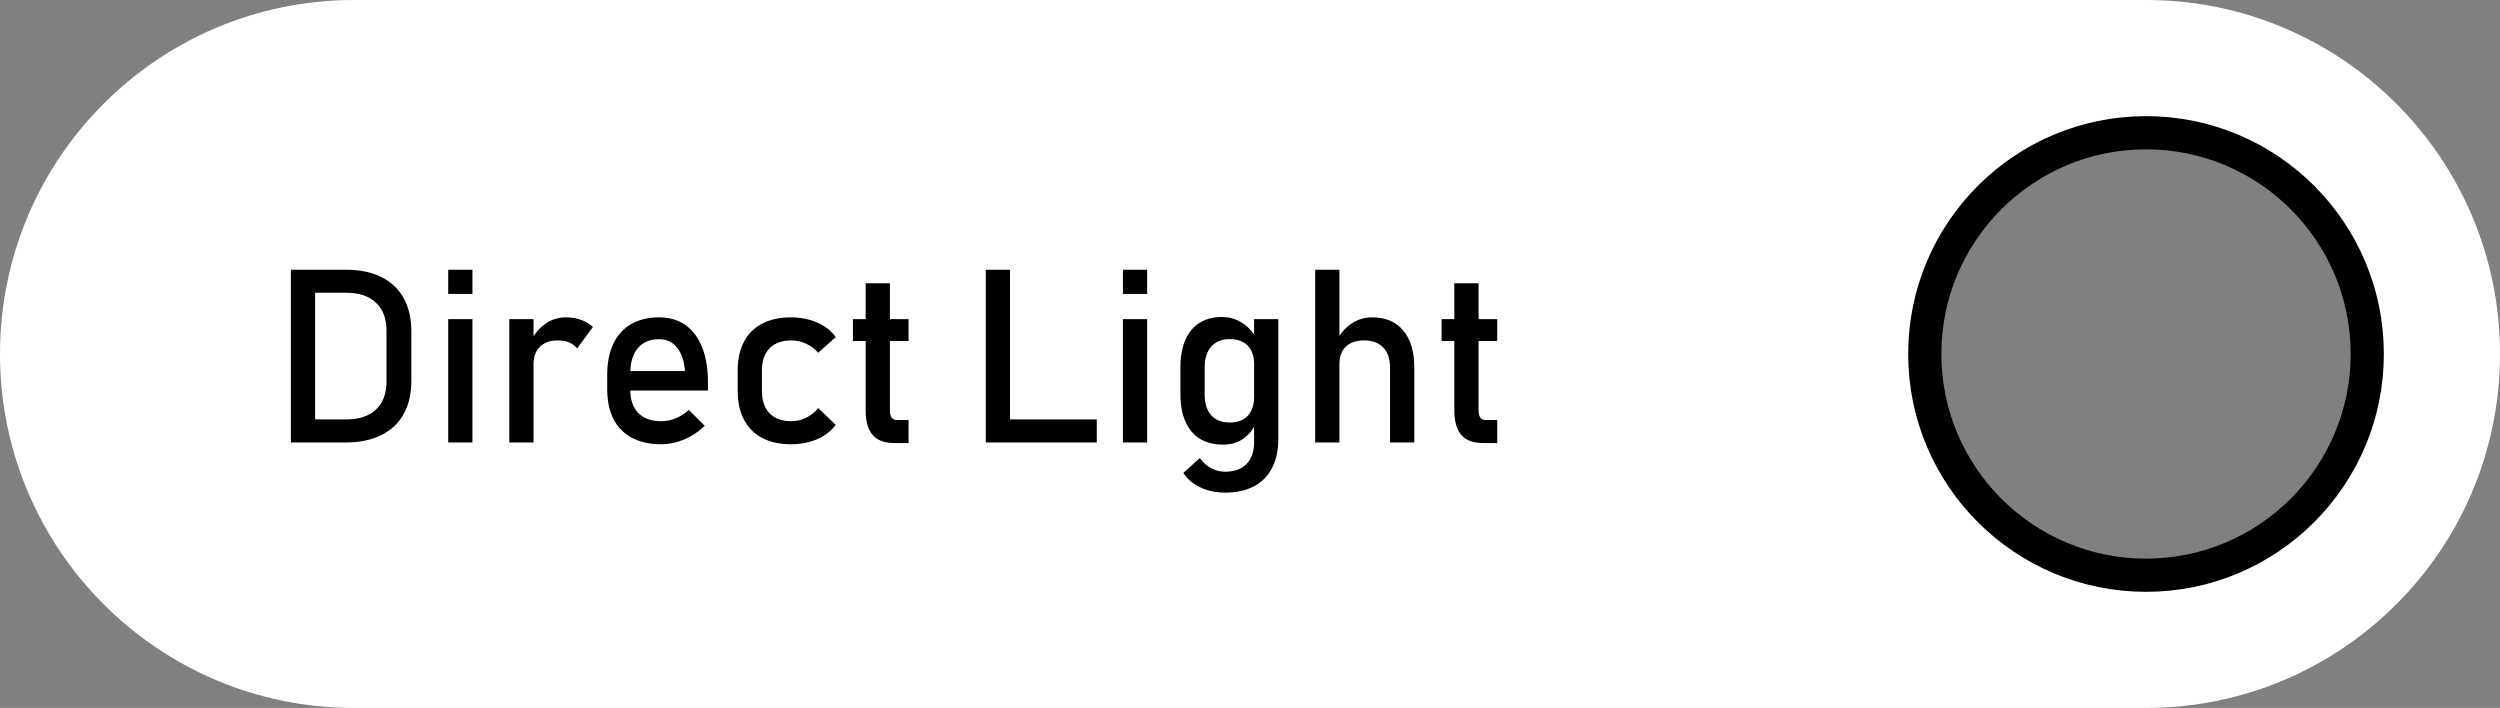 <svg width="226" height="64" viewBox="0 0 226 64" fill="none" xmlns="http://www.w3.org/2000/svg">
<rect x="0" y="0" width="226" height="64" fill="#808080" stroke="none"/>
<path d="M194 0C211.673 0 226 14.327 226 32C226 49.673 211.673 64 194 64H32C14.327 64 0 49.673 0 32C0 14.327 14.327 0 32 0H194ZM194 12C182.954 12 174 20.954 174 32C174 43.046 182.954 52 194 52C205.046 52 214 43.046 214 32C214 20.954 205.046 12 194 12Z" fill="white"/>
<path d="M27.777 37.916H31.311C32.465 37.916 33.356 37.619 33.986 37.024C34.624 36.423 34.942 35.578 34.942 34.489V29.892C34.942 28.803 34.624 27.962 33.986 27.367C33.356 26.766 32.465 26.465 31.311 26.465H27.777V24.381H31.247C32.5 24.381 33.571 24.599 34.459 25.036C35.347 25.473 36.024 26.11 36.489 26.948C36.955 27.786 37.188 28.796 37.188 29.977V34.403C37.188 35.585 36.955 36.595 36.489 37.433C36.024 38.27 35.343 38.908 34.448 39.345C33.56 39.782 32.49 40 31.236 40H27.777V37.916ZM26.295 24.381H28.486V40H26.295V24.381ZM40.518 24.381H42.709V26.572H40.518V24.381ZM40.518 28.85H42.709V40H40.518V28.85ZM46.039 28.85H48.23V40H46.039V28.85ZM52.173 31.492C51.98 31.256 51.736 31.077 51.442 30.955C51.149 30.833 50.809 30.773 50.422 30.773C49.727 30.773 49.187 30.966 48.8 31.352C48.42 31.732 48.23 32.262 48.23 32.942L48.005 30.794C48.349 30.128 48.793 29.612 49.337 29.247C49.881 28.875 50.483 28.689 51.142 28.689C51.65 28.689 52.108 28.764 52.517 28.914C52.932 29.057 53.294 29.272 53.602 29.559L52.173 31.492ZM59.778 40.161C58.747 40.161 57.866 39.968 57.136 39.581C56.405 39.194 55.847 38.629 55.46 37.884C55.08 37.132 54.891 36.226 54.891 35.166V33.909C54.891 32.806 55.073 31.865 55.438 31.084C55.811 30.303 56.348 29.709 57.05 29.301C57.752 28.893 58.597 28.689 59.585 28.689C60.516 28.689 61.311 28.921 61.97 29.387C62.629 29.852 63.13 30.525 63.474 31.406C63.825 32.287 64 33.343 64 34.575V35.306H56.48V33.544H61.916C61.852 32.634 61.615 31.929 61.207 31.428C60.806 30.919 60.265 30.665 59.585 30.665C58.754 30.665 58.11 30.937 57.651 31.481C57.2 32.026 56.975 32.796 56.975 33.791V35.209C56.975 36.133 57.218 36.842 57.705 37.336C58.192 37.83 58.883 38.077 59.778 38.077C60.222 38.077 60.663 37.988 61.1 37.809C61.536 37.63 61.927 37.379 62.27 37.057L63.71 38.496C63.158 39.026 62.539 39.438 61.852 39.731C61.164 40.018 60.473 40.161 59.778 40.161ZM71.509 40.161C70.492 40.161 69.622 39.971 68.898 39.592C68.182 39.212 67.634 38.661 67.255 37.938C66.875 37.214 66.686 36.34 66.686 35.316V33.48C66.686 32.47 66.875 31.607 67.255 30.891C67.634 30.174 68.182 29.63 68.898 29.258C69.622 28.878 70.492 28.689 71.509 28.689C72.089 28.689 72.633 28.76 73.142 28.903C73.657 29.039 74.119 29.24 74.527 29.505C74.936 29.77 75.276 30.092 75.548 30.472L73.969 31.89C73.654 31.532 73.285 31.256 72.862 31.062C72.44 30.869 71.999 30.773 71.541 30.773C70.696 30.773 70.041 31.009 69.575 31.481C69.11 31.954 68.877 32.62 68.877 33.48V35.316C68.877 36.197 69.106 36.878 69.564 37.357C70.03 37.837 70.689 38.077 71.541 38.077C72.007 38.077 72.451 37.973 72.873 37.766C73.296 37.558 73.661 37.264 73.969 36.885L75.548 38.41C75.269 38.783 74.925 39.101 74.517 39.366C74.108 39.624 73.647 39.821 73.131 39.957C72.622 40.093 72.082 40.161 71.509 40.161ZM80.865 40.054C79.963 40.054 79.3 39.807 78.878 39.312C78.463 38.811 78.255 38.074 78.255 37.1V25.605H80.446V37.121C80.446 37.393 80.5 37.605 80.607 37.755C80.715 37.898 80.872 37.97 81.08 37.97H82.133V40.054H80.865ZM77.106 28.85H82.133V30.826H77.106V28.85ZM89.115 24.381H91.307V40H89.115V24.381ZM90.211 37.916H99.148V40H90.211V37.916ZM101.512 24.381H103.703V26.572H101.512V24.381ZM101.512 28.85H103.703V40H101.512V28.85ZM110.771 44.533C109.934 44.533 109.182 44.376 108.516 44.06C107.857 43.753 107.345 43.316 106.979 42.75L108.462 41.407C108.748 41.801 109.089 42.105 109.482 42.32C109.883 42.535 110.302 42.643 110.739 42.643C111.577 42.643 112.225 42.41 112.684 41.944C113.142 41.486 113.371 40.834 113.371 39.989V28.85H115.562V39.667C115.562 40.691 115.373 41.568 114.993 42.299C114.621 43.029 114.076 43.584 113.36 43.964C112.644 44.343 111.781 44.533 110.771 44.533ZM110.567 40.193C109.751 40.193 109.053 40.018 108.473 39.667C107.9 39.309 107.463 38.79 107.162 38.109C106.861 37.429 106.711 36.613 106.711 35.66V33.2C106.711 32.241 106.858 31.421 107.151 30.74C107.445 30.06 107.871 29.544 108.43 29.193C108.995 28.835 109.672 28.656 110.46 28.656C111.119 28.656 111.72 28.828 112.265 29.172C112.816 29.516 113.26 29.999 113.597 30.622L113.371 32.899C113.371 32.427 113.285 32.022 113.113 31.686C112.941 31.349 112.691 31.095 112.361 30.923C112.039 30.744 111.645 30.654 111.18 30.654C110.456 30.654 109.894 30.88 109.493 31.331C109.099 31.782 108.902 32.416 108.902 33.232V35.66C108.902 36.469 109.099 37.096 109.493 37.54C109.894 37.977 110.456 38.195 111.18 38.195C111.645 38.195 112.039 38.106 112.361 37.927C112.691 37.741 112.941 37.476 113.113 37.132C113.285 36.788 113.371 36.376 113.371 35.897L113.521 38.249C113.299 38.8 112.934 39.262 112.426 39.635C111.924 40.007 111.305 40.193 110.567 40.193ZM118.893 24.381H121.084V40H118.893V24.381ZM125.66 33.243C125.66 32.455 125.456 31.847 125.048 31.417C124.64 30.987 124.067 30.773 123.329 30.773C122.613 30.773 122.058 30.959 121.664 31.331C121.277 31.703 121.084 32.23 121.084 32.91L120.858 30.762C121.202 30.103 121.65 29.594 122.201 29.236C122.76 28.871 123.376 28.689 124.049 28.689C125.259 28.689 126.194 29.086 126.853 29.881C127.519 30.669 127.852 31.786 127.852 33.232V40H125.66V33.243ZM134.082 40.054C133.18 40.054 132.517 39.807 132.095 39.312C131.679 38.811 131.472 38.074 131.472 37.1V25.605H133.663V37.121C133.663 37.393 133.717 37.605 133.824 37.755C133.932 37.898 134.089 37.97 134.297 37.97H135.35V40.054H134.082ZM130.322 28.85H135.35V30.826H130.322V28.85Z" fill="black"/>
<circle cx="194" cy="32" r="20" stroke="black" stroke-width="3"/>
</svg>
